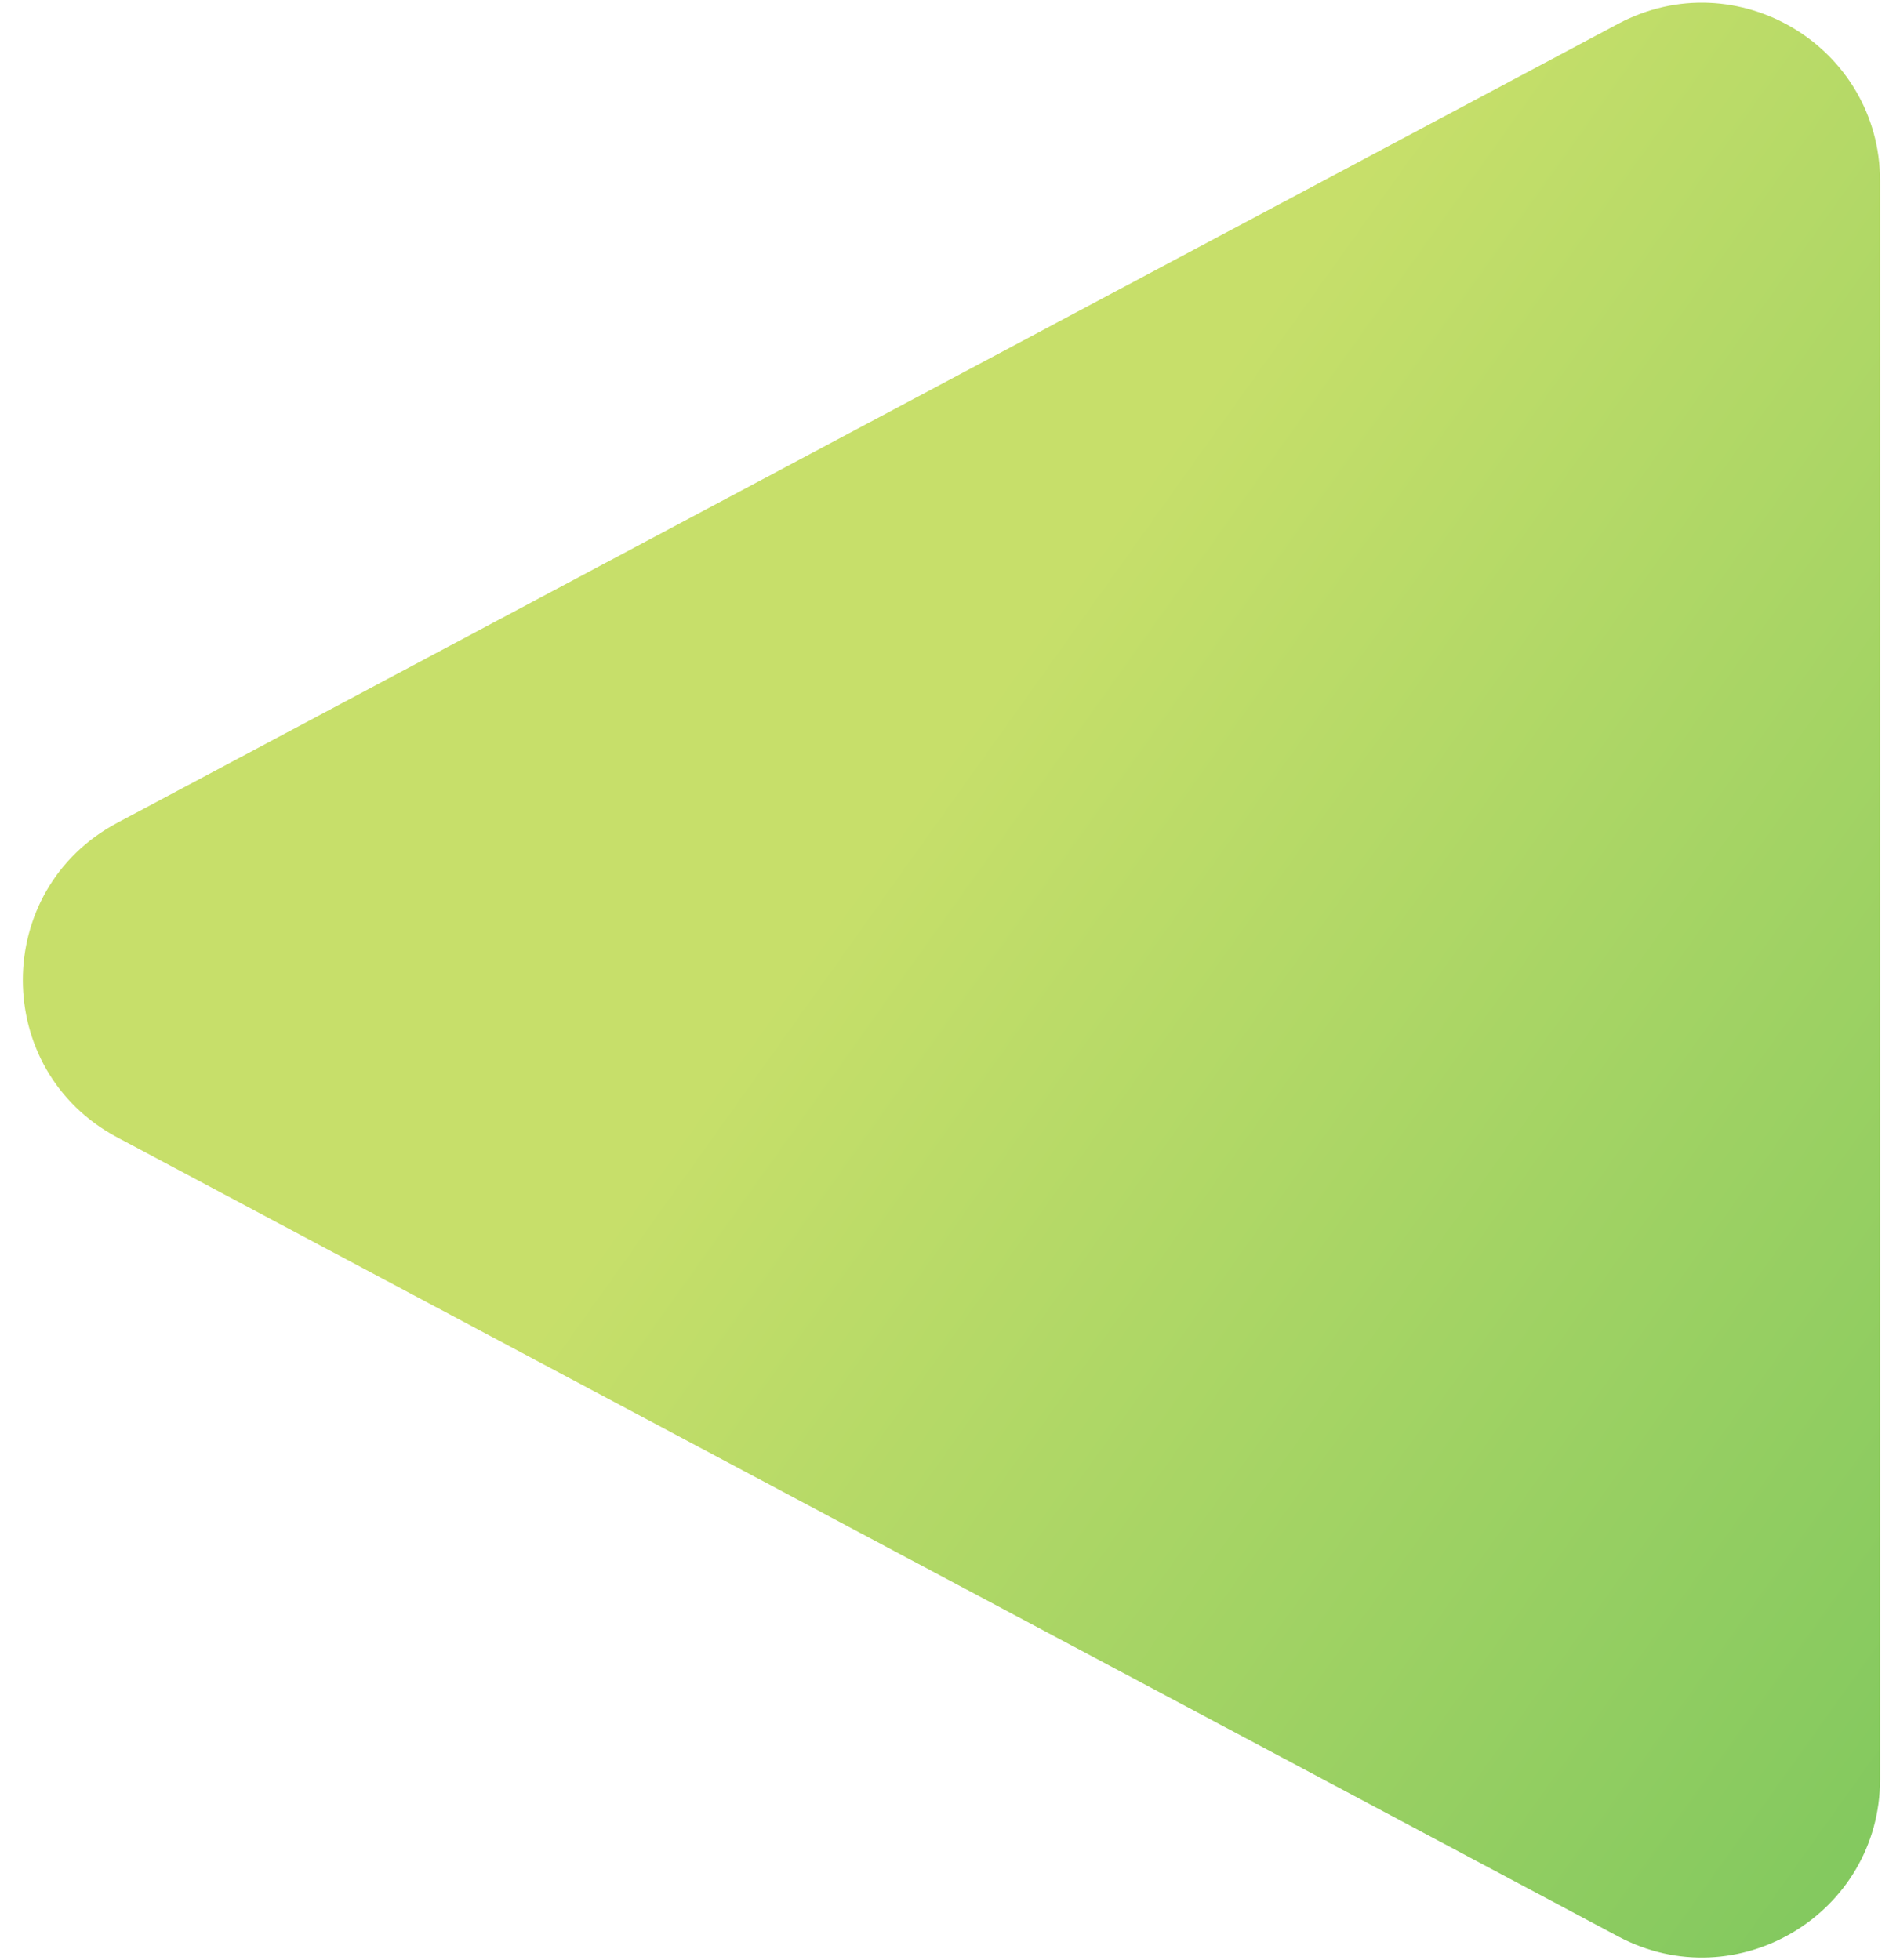 <svg width="53" height="55" viewBox="0 0 53 55" fill="none" xmlns="http://www.w3.org/2000/svg">
    <defs>
        <linearGradient id="paint0_linear" x1="17.344" y1="34.156" x2="48.562" y2="56.401"
            gradientUnits="userSpaceOnUse">
            <stop stop-color="#C7DF6A" />
            <stop offset="1" stop-color="#84C95F" />
        </linearGradient>
    </defs>
    <path
        d="M3.291 31.913C-0.243 30.032 -0.243 24.968 3.29 23.087L45.4 0.669C48.731 -1.104 52.75 1.309 52.75 5.082L52.75 49.918C52.75 53.691 48.731 56.104 45.4 54.331L3.291 31.913Z"
        fill="url(#paint0_linear)" />
</svg>
